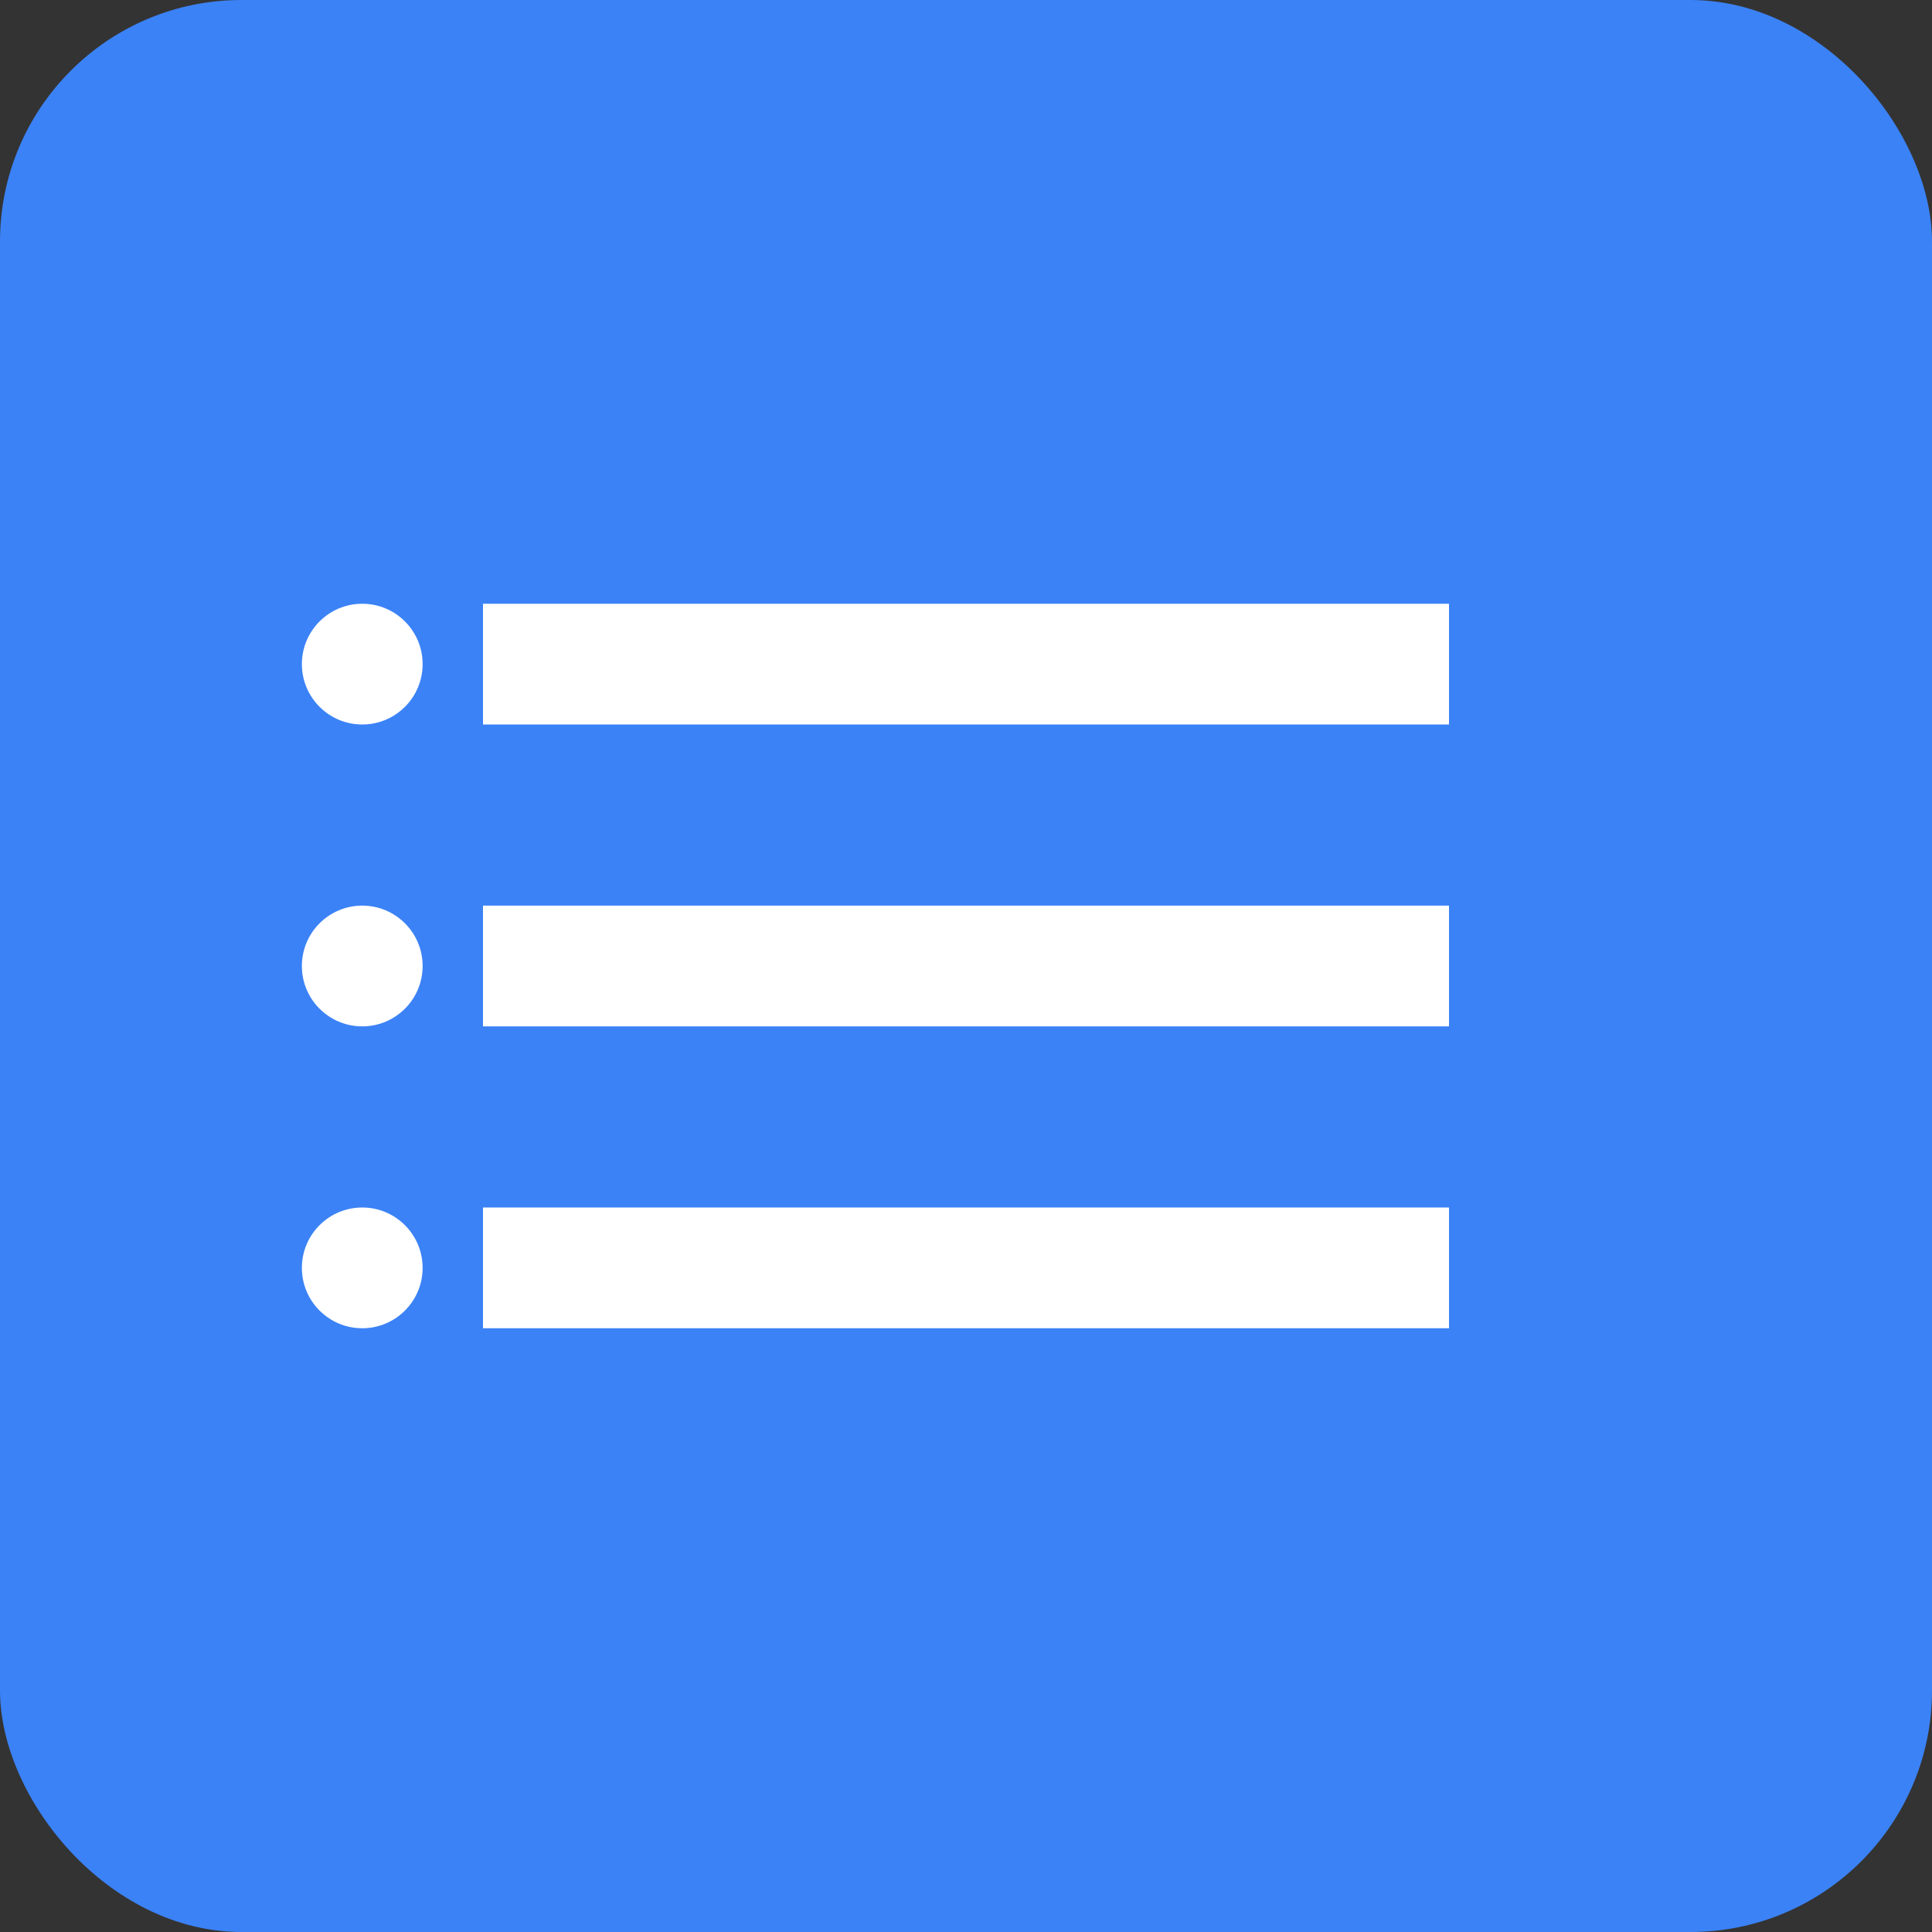<svg xmlns="http://www.w3.org/2000/svg" width="512" height="512" viewBox="0 0 512 512">
  <rect x="0" y="0" width="512" height="512" fill="#333333" stroke="none"/>
  <rect width="512" height="512" fill="#3b82f6" rx="64"/>
  <path fill="#ffffff" d="M128 160h256v32H128zm0 80h256v32H128zm0 80h256v32H128z"/>
  <circle cx="96" cy="176" r="16" fill="#ffffff"/>
  <circle cx="96" cy="256" r="16" fill="#ffffff"/>
  <circle cx="96" cy="336" r="16" fill="#ffffff"/>
</svg>
